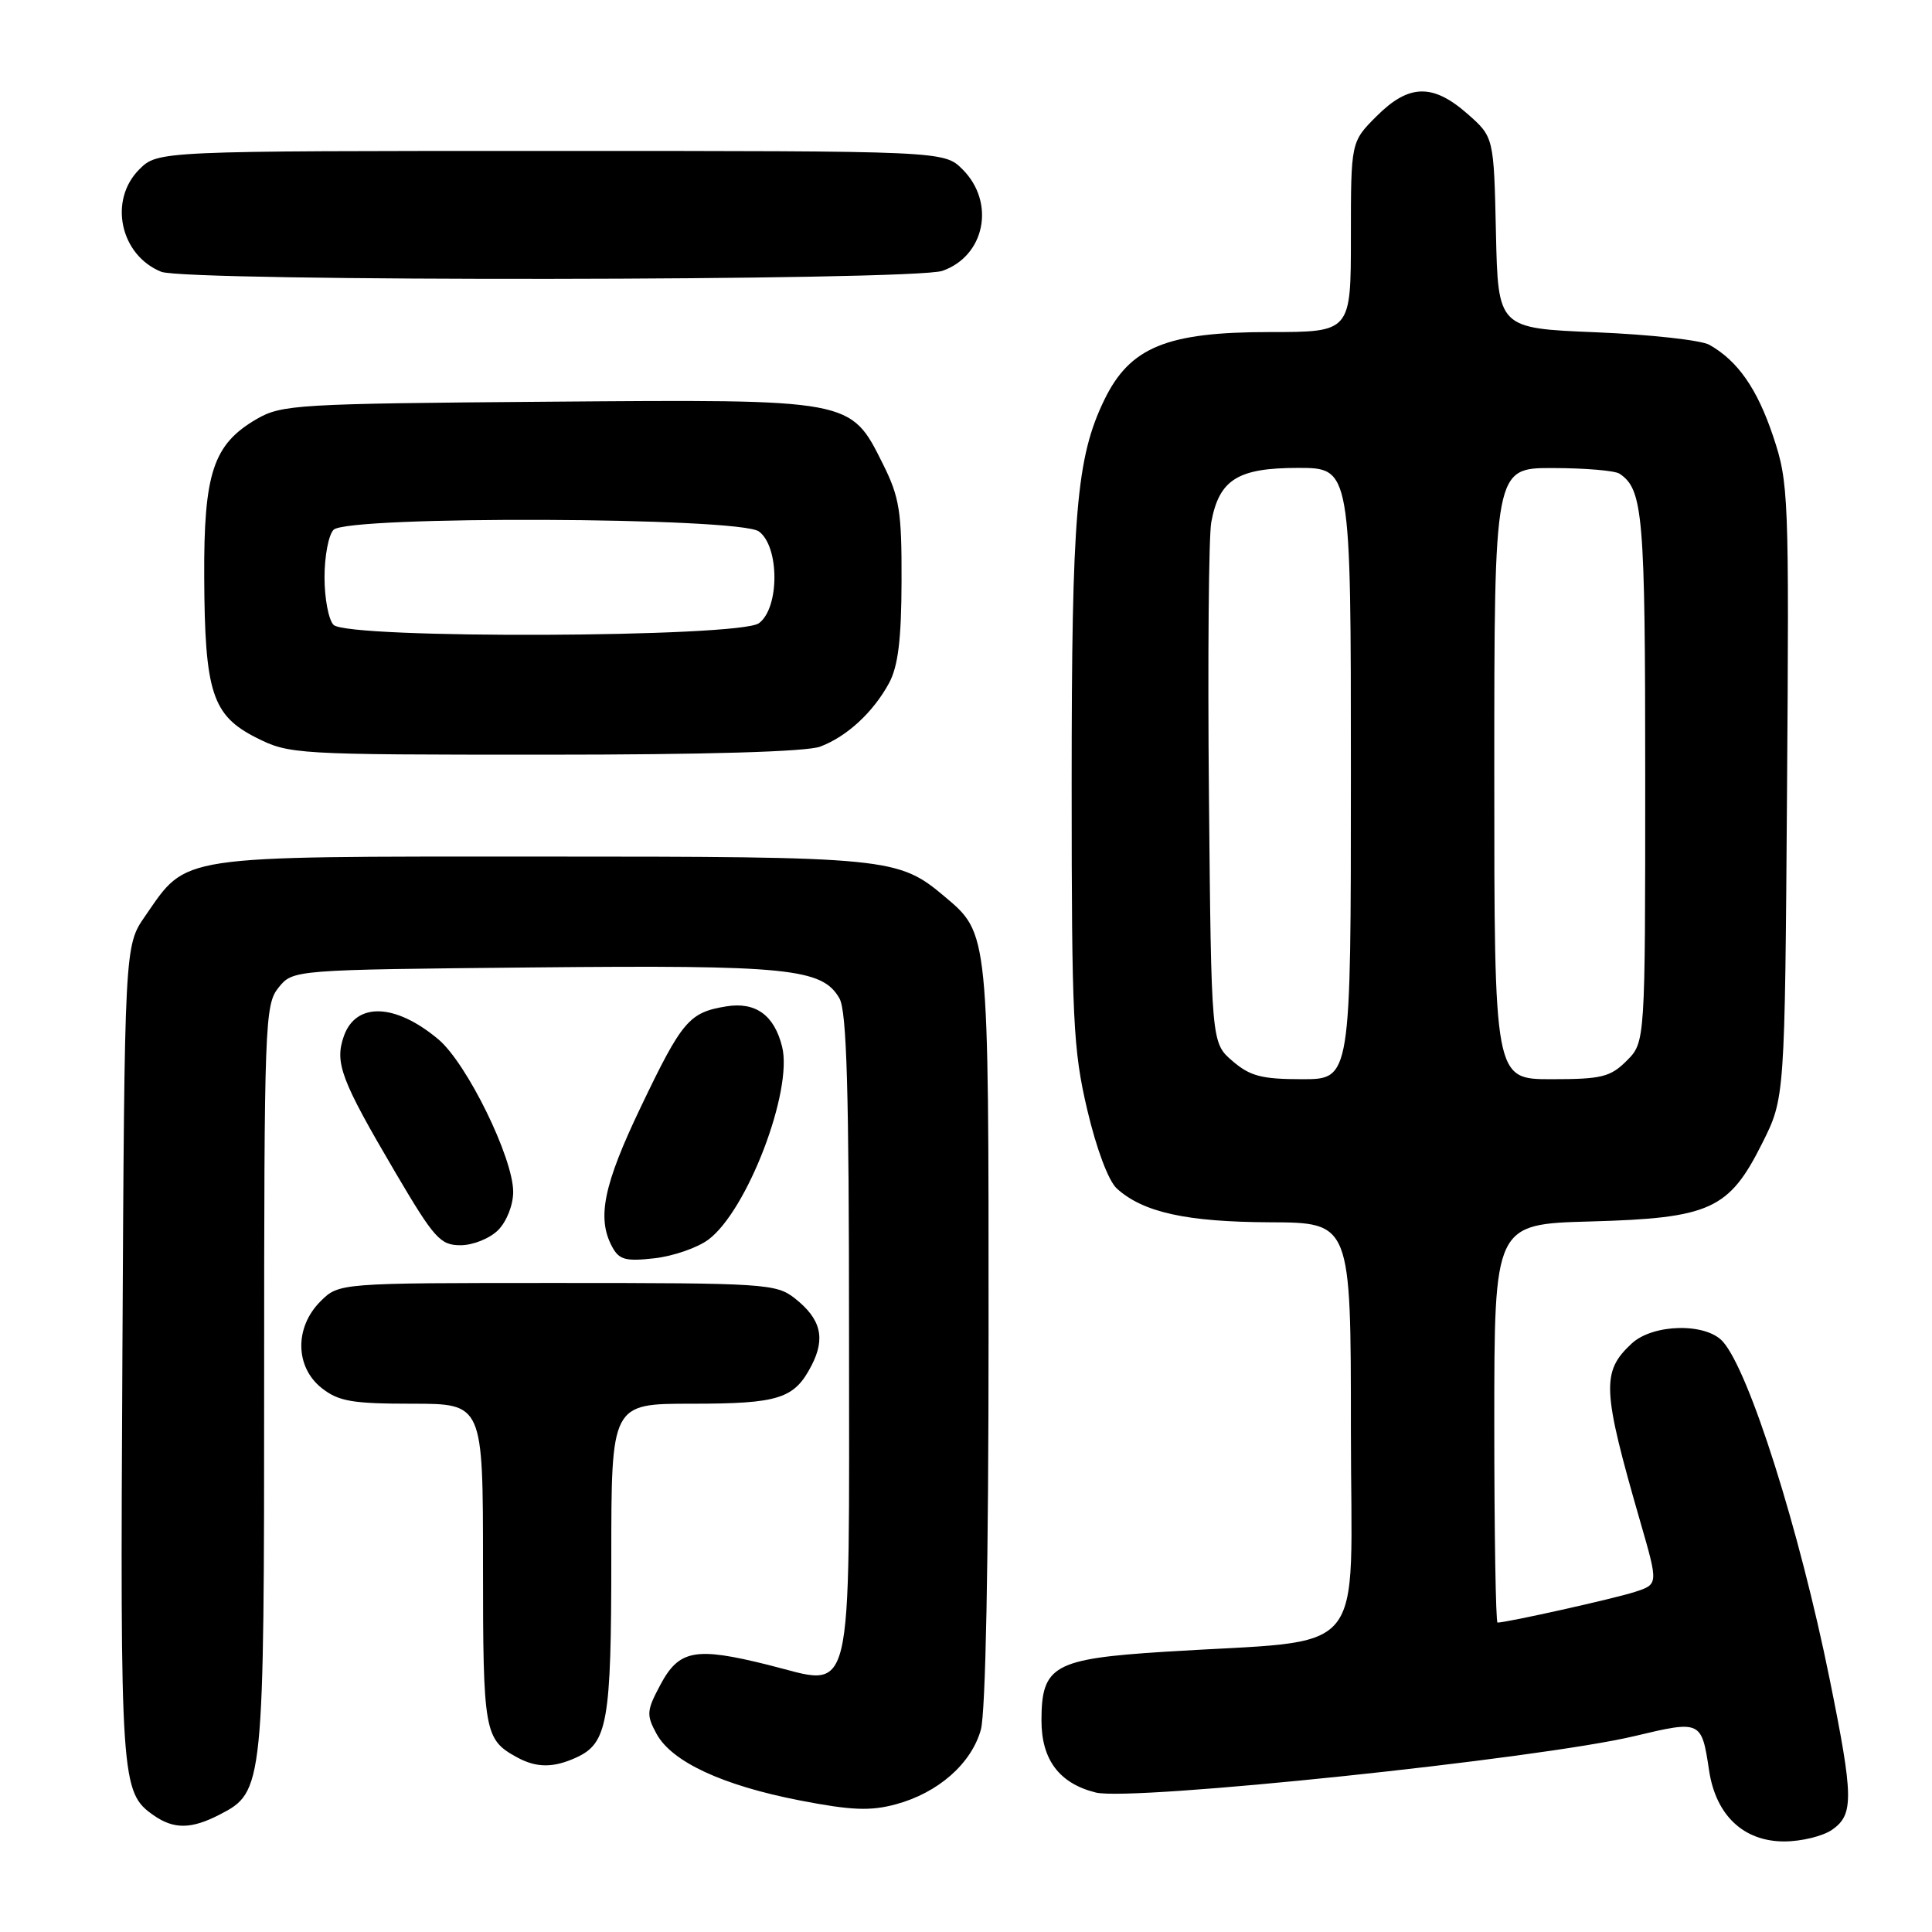 <?xml version="1.0" encoding="UTF-8" standalone="no"?>
<!DOCTYPE svg PUBLIC "-//W3C//DTD SVG 1.1//EN" "http://www.w3.org/Graphics/SVG/1.1/DTD/svg11.dtd" >
<svg xmlns="http://www.w3.org/2000/svg" xmlns:xlink="http://www.w3.org/1999/xlink" version="1.1" viewBox="0 0 256 256">
 <g >
 <path fill="currentColor"
d=" M 242.78 242.44 C 245.65 240.43 245.61 238.14 242.44 222.50 C 238.42 202.63 231.77 181.64 228.27 177.75 C 226.01 175.25 219.01 175.41 216.20 178.03 C 212.17 181.78 212.28 184.09 217.37 201.72 C 219.74 209.93 219.74 209.93 216.62 210.94 C 213.92 211.82 199.66 215.00 198.43 215.00 C 198.20 215.00 198.00 203.12 198.00 188.60 C 198.00 162.20 198.00 162.20 210.75 161.85 C 226.61 161.41 229.10 160.28 233.50 151.49 C 236.50 145.50 236.50 145.50 236.79 104.84 C 237.07 65.64 237.01 63.96 234.96 57.84 C 232.84 51.50 230.26 47.81 226.50 45.69 C 225.40 45.07 218.65 44.33 211.50 44.03 C 198.50 43.50 198.50 43.50 198.22 30.83 C 197.94 18.16 197.94 18.16 194.44 15.08 C 189.84 11.04 186.68 11.12 182.40 15.40 C 179.00 18.80 179.00 18.80 179.00 31.40 C 179.00 44.00 179.00 44.00 168.21 44.00 C 154.58 44.00 149.71 46.00 146.32 53.00 C 142.62 60.65 142.00 68.00 142.00 103.96 C 142.00 135.08 142.19 139.06 144.06 147.03 C 145.28 152.22 146.88 156.49 147.99 157.49 C 151.48 160.65 157.22 161.91 168.25 161.96 C 179.00 162.00 179.00 162.00 179.00 189.42 C 179.00 220.51 181.85 217.11 154.27 218.87 C 139.62 219.80 138.00 220.71 138.00 227.98 C 138.00 233.18 140.37 236.32 145.20 237.52 C 149.97 238.71 203.97 233.05 216.59 230.04 C 225.39 227.94 225.47 227.98 226.46 234.58 C 227.35 240.53 231.02 244.00 236.41 244.00 C 238.69 244.00 241.56 243.30 242.78 242.44 Z  M 29.13 240.43 C 34.95 237.43 35.00 236.88 35.00 182.64 C 35.00 135.48 35.09 133.11 36.91 130.86 C 38.82 128.50 38.82 128.50 70.66 128.19 C 104.44 127.86 108.96 128.31 111.23 132.29 C 112.20 133.98 112.50 144.49 112.50 176.71 C 112.50 226.78 113.31 223.47 101.76 220.60 C 92.13 218.20 89.98 218.60 87.50 223.25 C 85.67 226.68 85.63 227.23 87.00 229.75 C 89.03 233.46 95.75 236.58 106.00 238.57 C 112.81 239.89 115.34 239.99 118.70 239.08 C 124.30 237.57 128.71 233.70 129.97 229.19 C 130.60 226.90 130.99 206.91 130.99 176.72 C 131.00 123.40 131.03 123.73 125.16 118.79 C 119.02 113.62 117.79 113.50 71.50 113.50 C 23.02 113.50 24.89 113.22 19.23 121.39 C 16.50 125.33 16.50 125.33 16.22 179.38 C 15.92 236.15 16.01 237.49 20.36 240.54 C 23.04 242.41 25.35 242.39 29.13 240.43 Z  M 76.34 232.89 C 80.51 230.99 81.00 228.20 81.00 206.45 C 81.00 186.00 81.00 186.00 91.57 186.00 C 103.23 186.00 105.25 185.36 107.54 180.92 C 109.41 177.30 108.77 174.75 105.31 172.03 C 102.85 170.10 101.34 170.00 73.82 170.00 C 44.91 170.00 44.91 170.00 42.45 172.45 C 39.01 175.90 39.10 181.14 42.63 183.93 C 44.87 185.69 46.67 186.00 54.63 186.00 C 64.00 186.00 64.00 186.00 64.00 207.31 C 64.00 229.52 64.17 230.48 68.50 232.85 C 71.08 234.26 73.31 234.27 76.34 232.89 Z  M 93.86 164.26 C 99.01 160.43 105.10 144.50 103.63 138.68 C 102.59 134.50 100.11 132.72 96.24 133.35 C 91.32 134.15 90.39 135.23 84.92 146.66 C 79.97 157.00 79.07 161.39 81.10 165.18 C 82.03 166.93 82.88 167.16 86.71 166.73 C 89.20 166.45 92.41 165.34 93.86 164.26 Z  M 66.00 163.00 C 67.13 161.87 68.00 159.67 68.00 157.93 C 68.00 153.42 61.87 140.91 58.10 137.73 C 52.39 132.93 47.16 132.75 45.56 137.30 C 44.32 140.83 45.18 143.10 52.39 155.36 C 57.54 164.11 58.34 165.00 61.03 165.00 C 62.67 165.00 64.90 164.10 66.00 163.00 Z  M 108.68 98.93 C 112.24 97.59 115.72 94.36 117.81 90.50 C 119.00 88.29 119.44 84.73 119.46 77.00 C 119.49 67.77 119.19 65.89 117.00 61.50 C 112.67 52.83 113.07 52.91 72.50 53.23 C 39.39 53.49 37.31 53.61 34.00 55.53 C 28.25 58.88 26.99 62.67 27.06 76.50 C 27.13 91.76 28.12 94.80 33.96 97.75 C 38.33 99.95 39.16 100.00 72.15 100.00 C 93.61 100.00 106.89 99.61 108.68 98.93 Z  M 124.87 35.89 C 130.52 33.92 131.93 26.84 127.55 22.45 C 125.09 20.00 125.09 20.00 73.00 20.00 C 20.91 20.00 20.91 20.00 18.45 22.45 C 14.36 26.55 15.92 33.81 21.36 36.01 C 24.66 37.34 121.03 37.23 124.87 35.89 Z  M 163.31 140.59 C 160.50 138.18 160.50 138.18 160.19 105.34 C 160.02 87.28 160.16 71.01 160.50 69.19 C 161.55 63.54 164.01 62.00 172.00 62.00 C 179.00 62.00 179.00 62.00 179.00 102.50 C 179.00 143.00 179.00 143.00 172.56 143.00 C 167.19 143.00 165.64 142.60 163.31 140.59 Z  M 198.00 102.50 C 198.00 62.00 198.00 62.00 205.75 62.02 C 210.01 62.02 214.00 62.36 214.60 62.77 C 217.72 64.85 218.00 68.20 218.00 102.98 C 218.00 138.09 218.00 138.09 215.55 140.55 C 213.37 142.72 212.22 143.00 205.55 143.00 C 198.00 143.00 198.00 143.00 198.00 102.50 Z  M 44.20 82.80 C 43.54 82.14 43.00 79.30 43.00 76.50 C 43.00 73.69 43.54 70.86 44.20 70.20 C 46.09 68.31 97.95 68.51 100.56 70.42 C 103.30 72.43 103.30 80.57 100.56 82.58 C 97.95 84.49 46.09 84.69 44.20 82.80 Z "/>
</g>
</svg>
